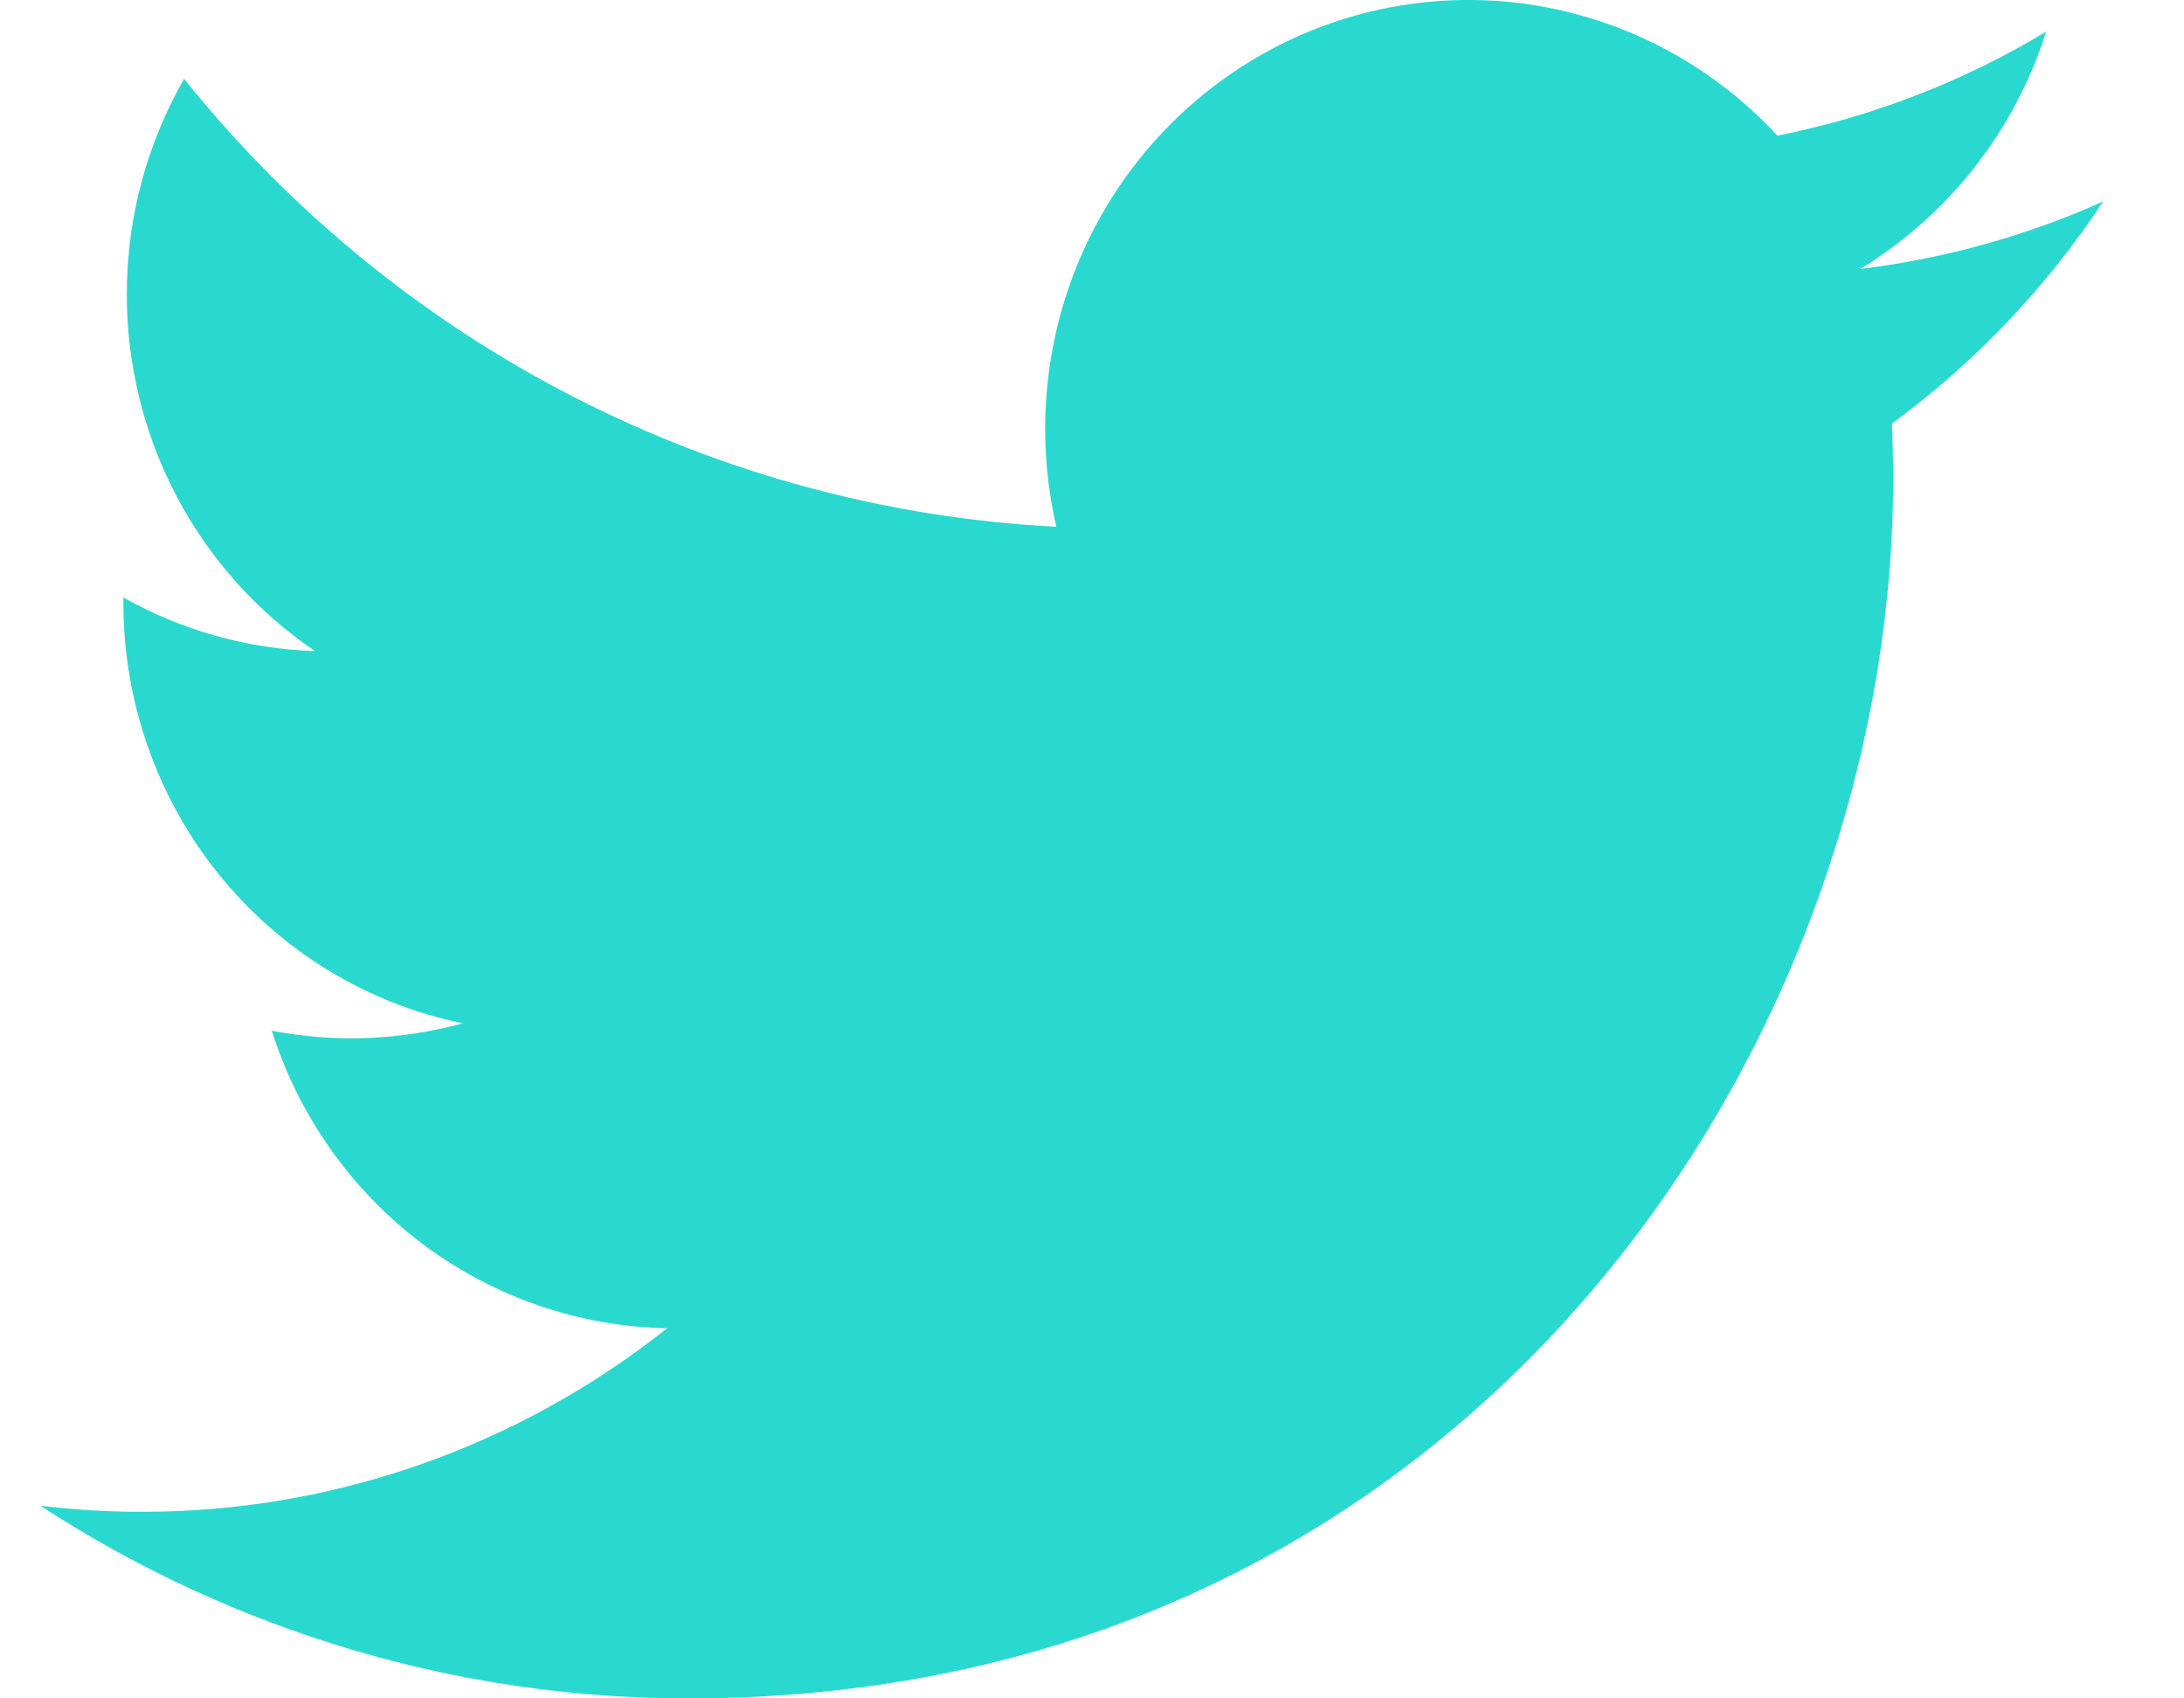 <svg width="18" height="14" viewBox="0 0 18 14" fill="none" xmlns="http://www.w3.org/2000/svg">
<path d="M17.333 1.661C16.708 1.941 16.037 2.131 15.331 2.217C16.059 1.775 16.604 1.08 16.864 0.261C16.18 0.673 15.43 0.963 14.649 1.118C14.124 0.55 13.428 0.174 12.67 0.047C11.912 -0.08 11.133 0.051 10.456 0.418C9.778 0.786 9.24 1.37 8.923 2.079C8.607 2.789 8.531 3.584 8.706 4.342C7.319 4.271 5.963 3.906 4.724 3.27C3.486 2.634 2.393 1.741 1.517 0.65C1.218 1.173 1.045 1.78 1.045 2.426C1.045 3.008 1.186 3.58 1.457 4.094C1.728 4.607 2.119 5.044 2.597 5.367C2.043 5.349 1.501 5.198 1.017 4.925V4.971C1.017 5.786 1.295 6.577 1.805 7.209C2.315 7.84 3.025 8.274 3.815 8.435C3.301 8.576 2.762 8.597 2.24 8.496C2.462 9.198 2.896 9.812 3.48 10.252C4.065 10.691 4.77 10.935 5.498 10.949C4.262 11.931 2.737 12.464 1.166 12.462C0.888 12.462 0.61 12.445 0.333 12.412C1.928 13.451 3.784 14.002 5.679 14C12.095 14 15.603 8.616 15.603 3.947C15.603 3.796 15.599 3.643 15.593 3.491C16.275 2.991 16.864 2.372 17.332 1.663L17.333 1.661Z" fill="#29D9D0"/>
</svg>
